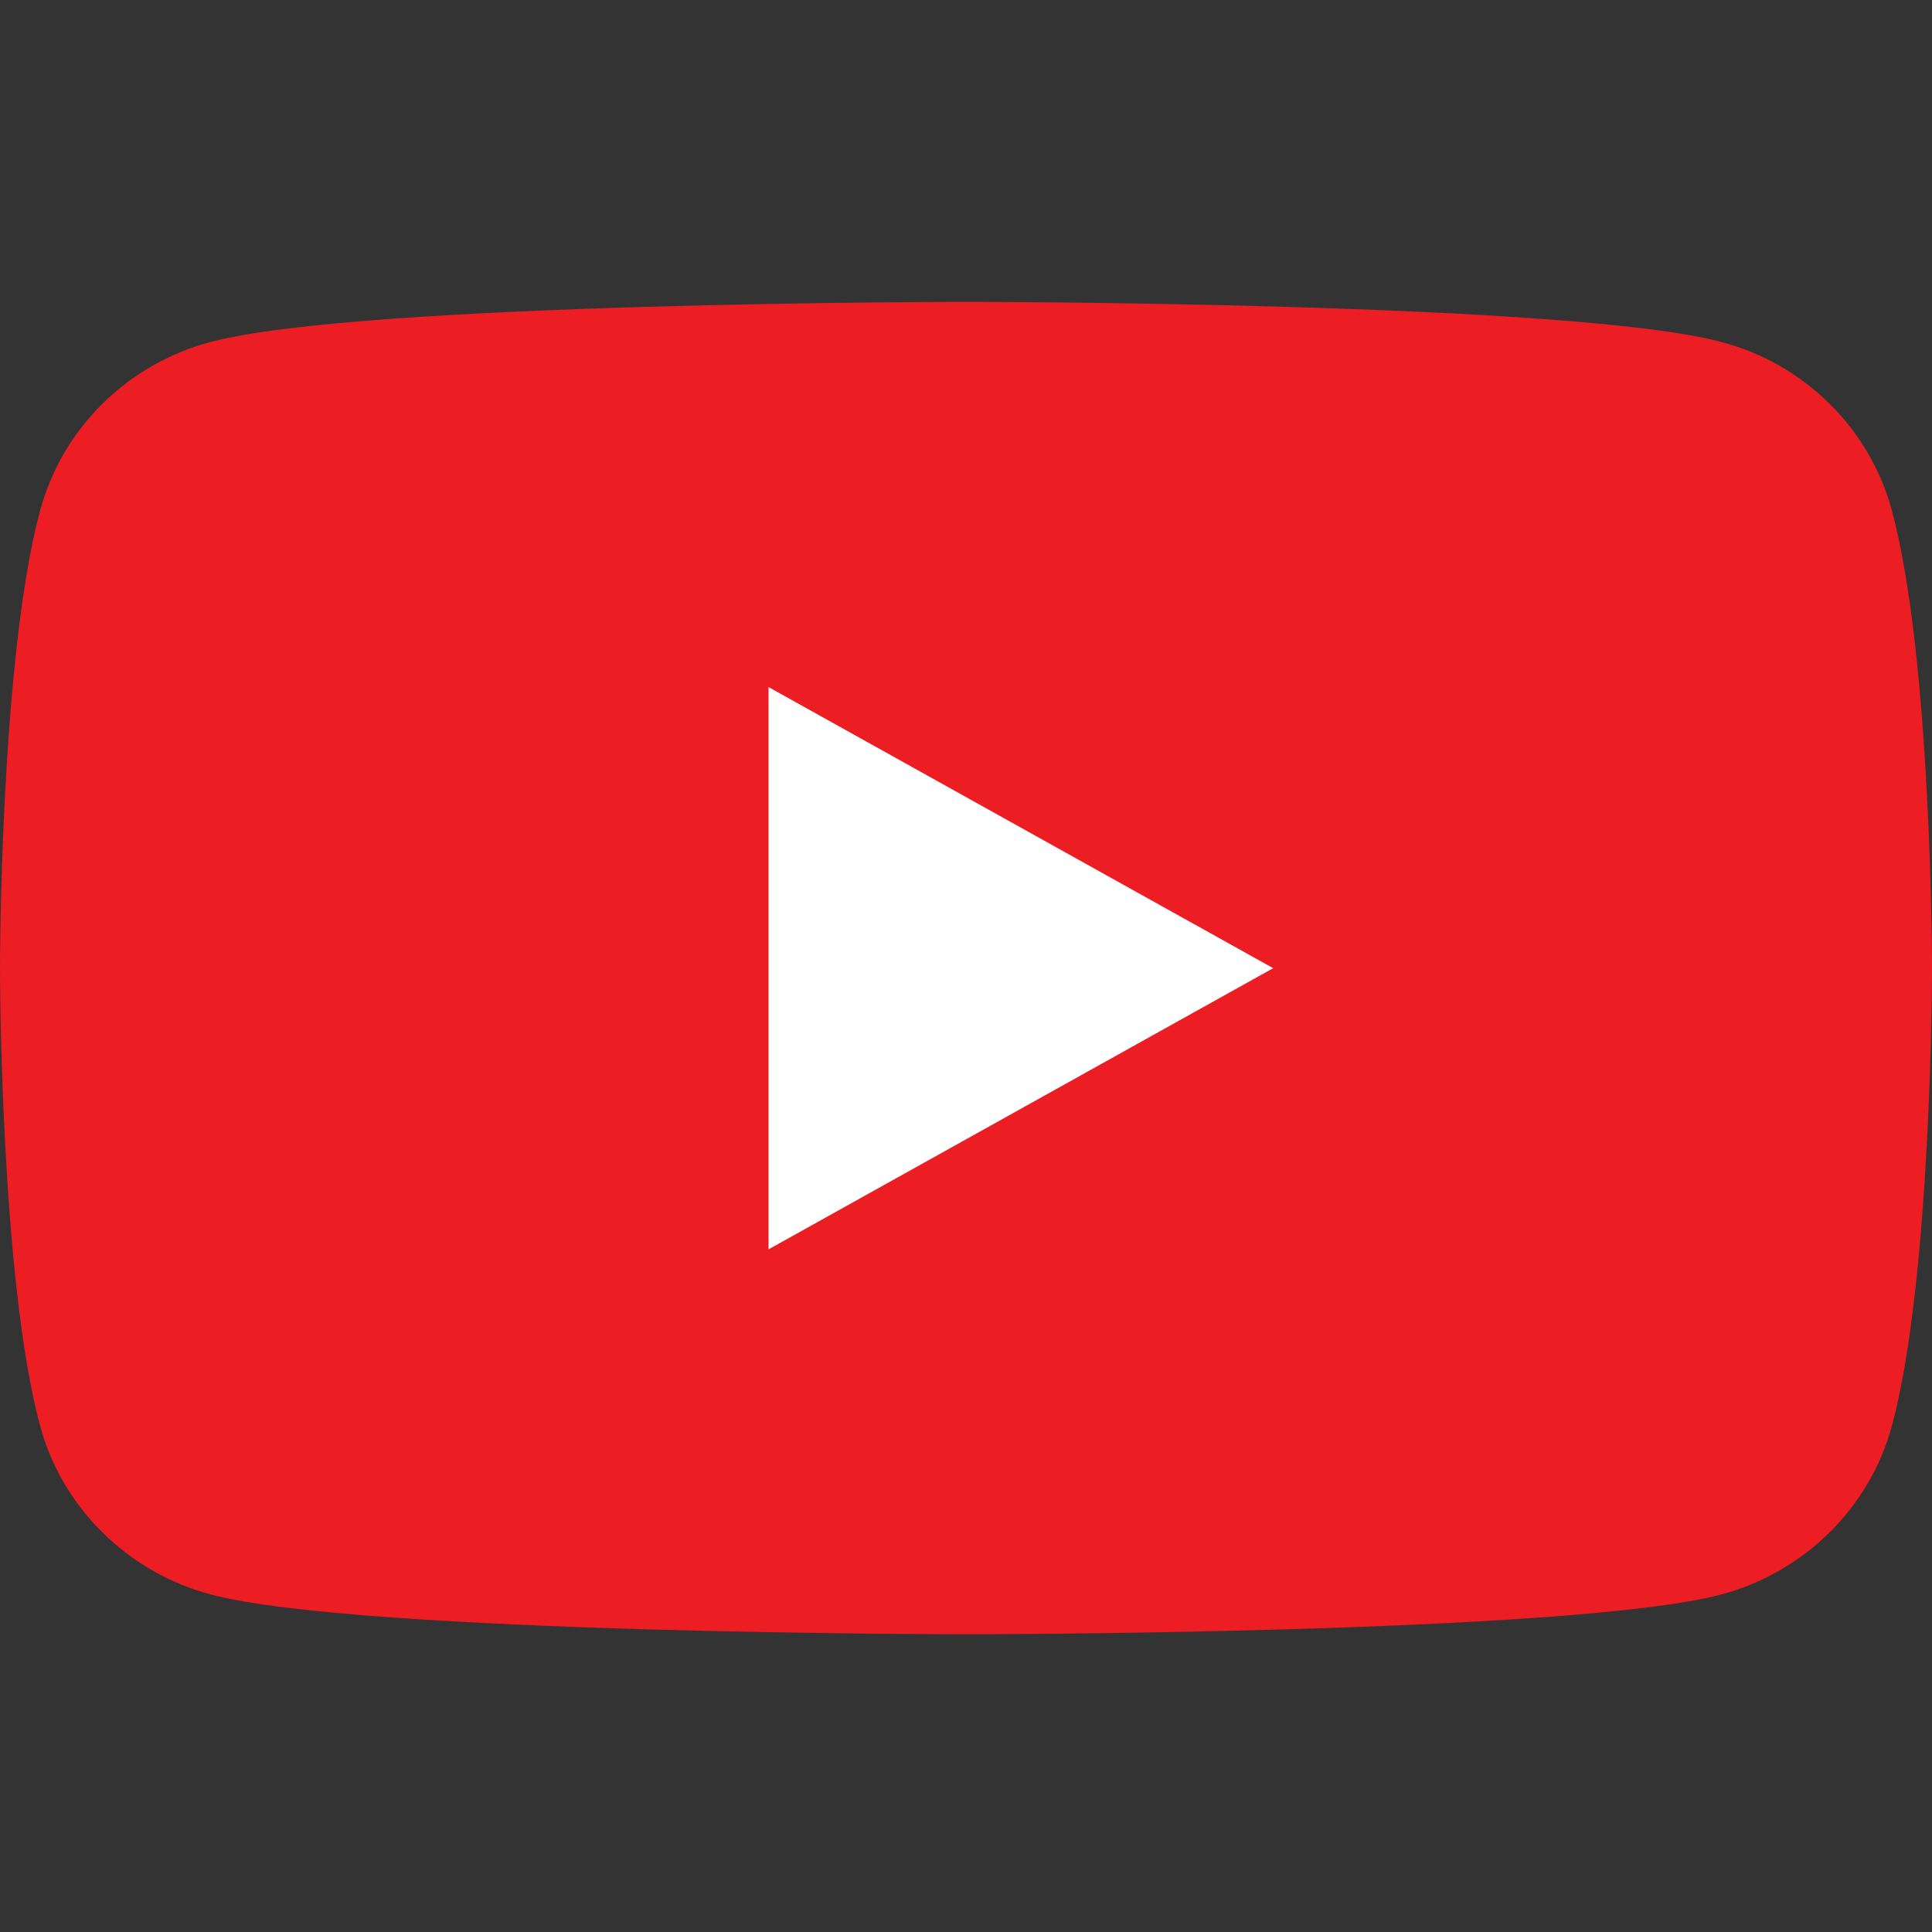 <?xml version="1.0" encoding="UTF-8"?>
<svg xmlns="http://www.w3.org/2000/svg" xmlns:xlink="http://www.w3.org/1999/xlink" width="24pt" height="24pt" viewBox="0 0 24 24" version="1.1">
<rect x="0" y="0" width="24" height="24" fill="#333333" stroke="none"/>
<g id="surface41">
<path style=" stroke:none;fill-rule:nonzero;fill:rgb(92.941%,11.373%,14.118%);fill-opacity:1;" d="M 23.5 6.336 C 23.223 5.316 22.41 4.516 21.375 4.246 C 19.504 3.75 12 3.75 12 3.75 C 12 3.75 4.496 3.75 2.625 4.246 C 1.59 4.516 0.777 5.316 0.5 6.336 C 0 8.18 0 12.027 0 12.027 C 0 12.027 0 15.875 0.5 17.719 C 0.777 18.734 1.59 19.535 2.625 19.809 C 4.496 20.301 12 20.301 12 20.301 C 12 20.301 19.504 20.301 21.375 19.809 C 22.41 19.535 23.223 18.734 23.5 17.719 C 24 15.875 24 12.027 24 12.027 C 24 12.027 24 8.18 23.5 6.336 Z M 23.5 6.336 "/>
<path style=" stroke:none;fill-rule:nonzero;fill:rgb(100%,100%,100%);fill-opacity:1;" d="M 9.547 15.52 L 15.816 12.027 L 9.547 8.535 Z M 9.547 15.52 "/>
</g>
</svg>
